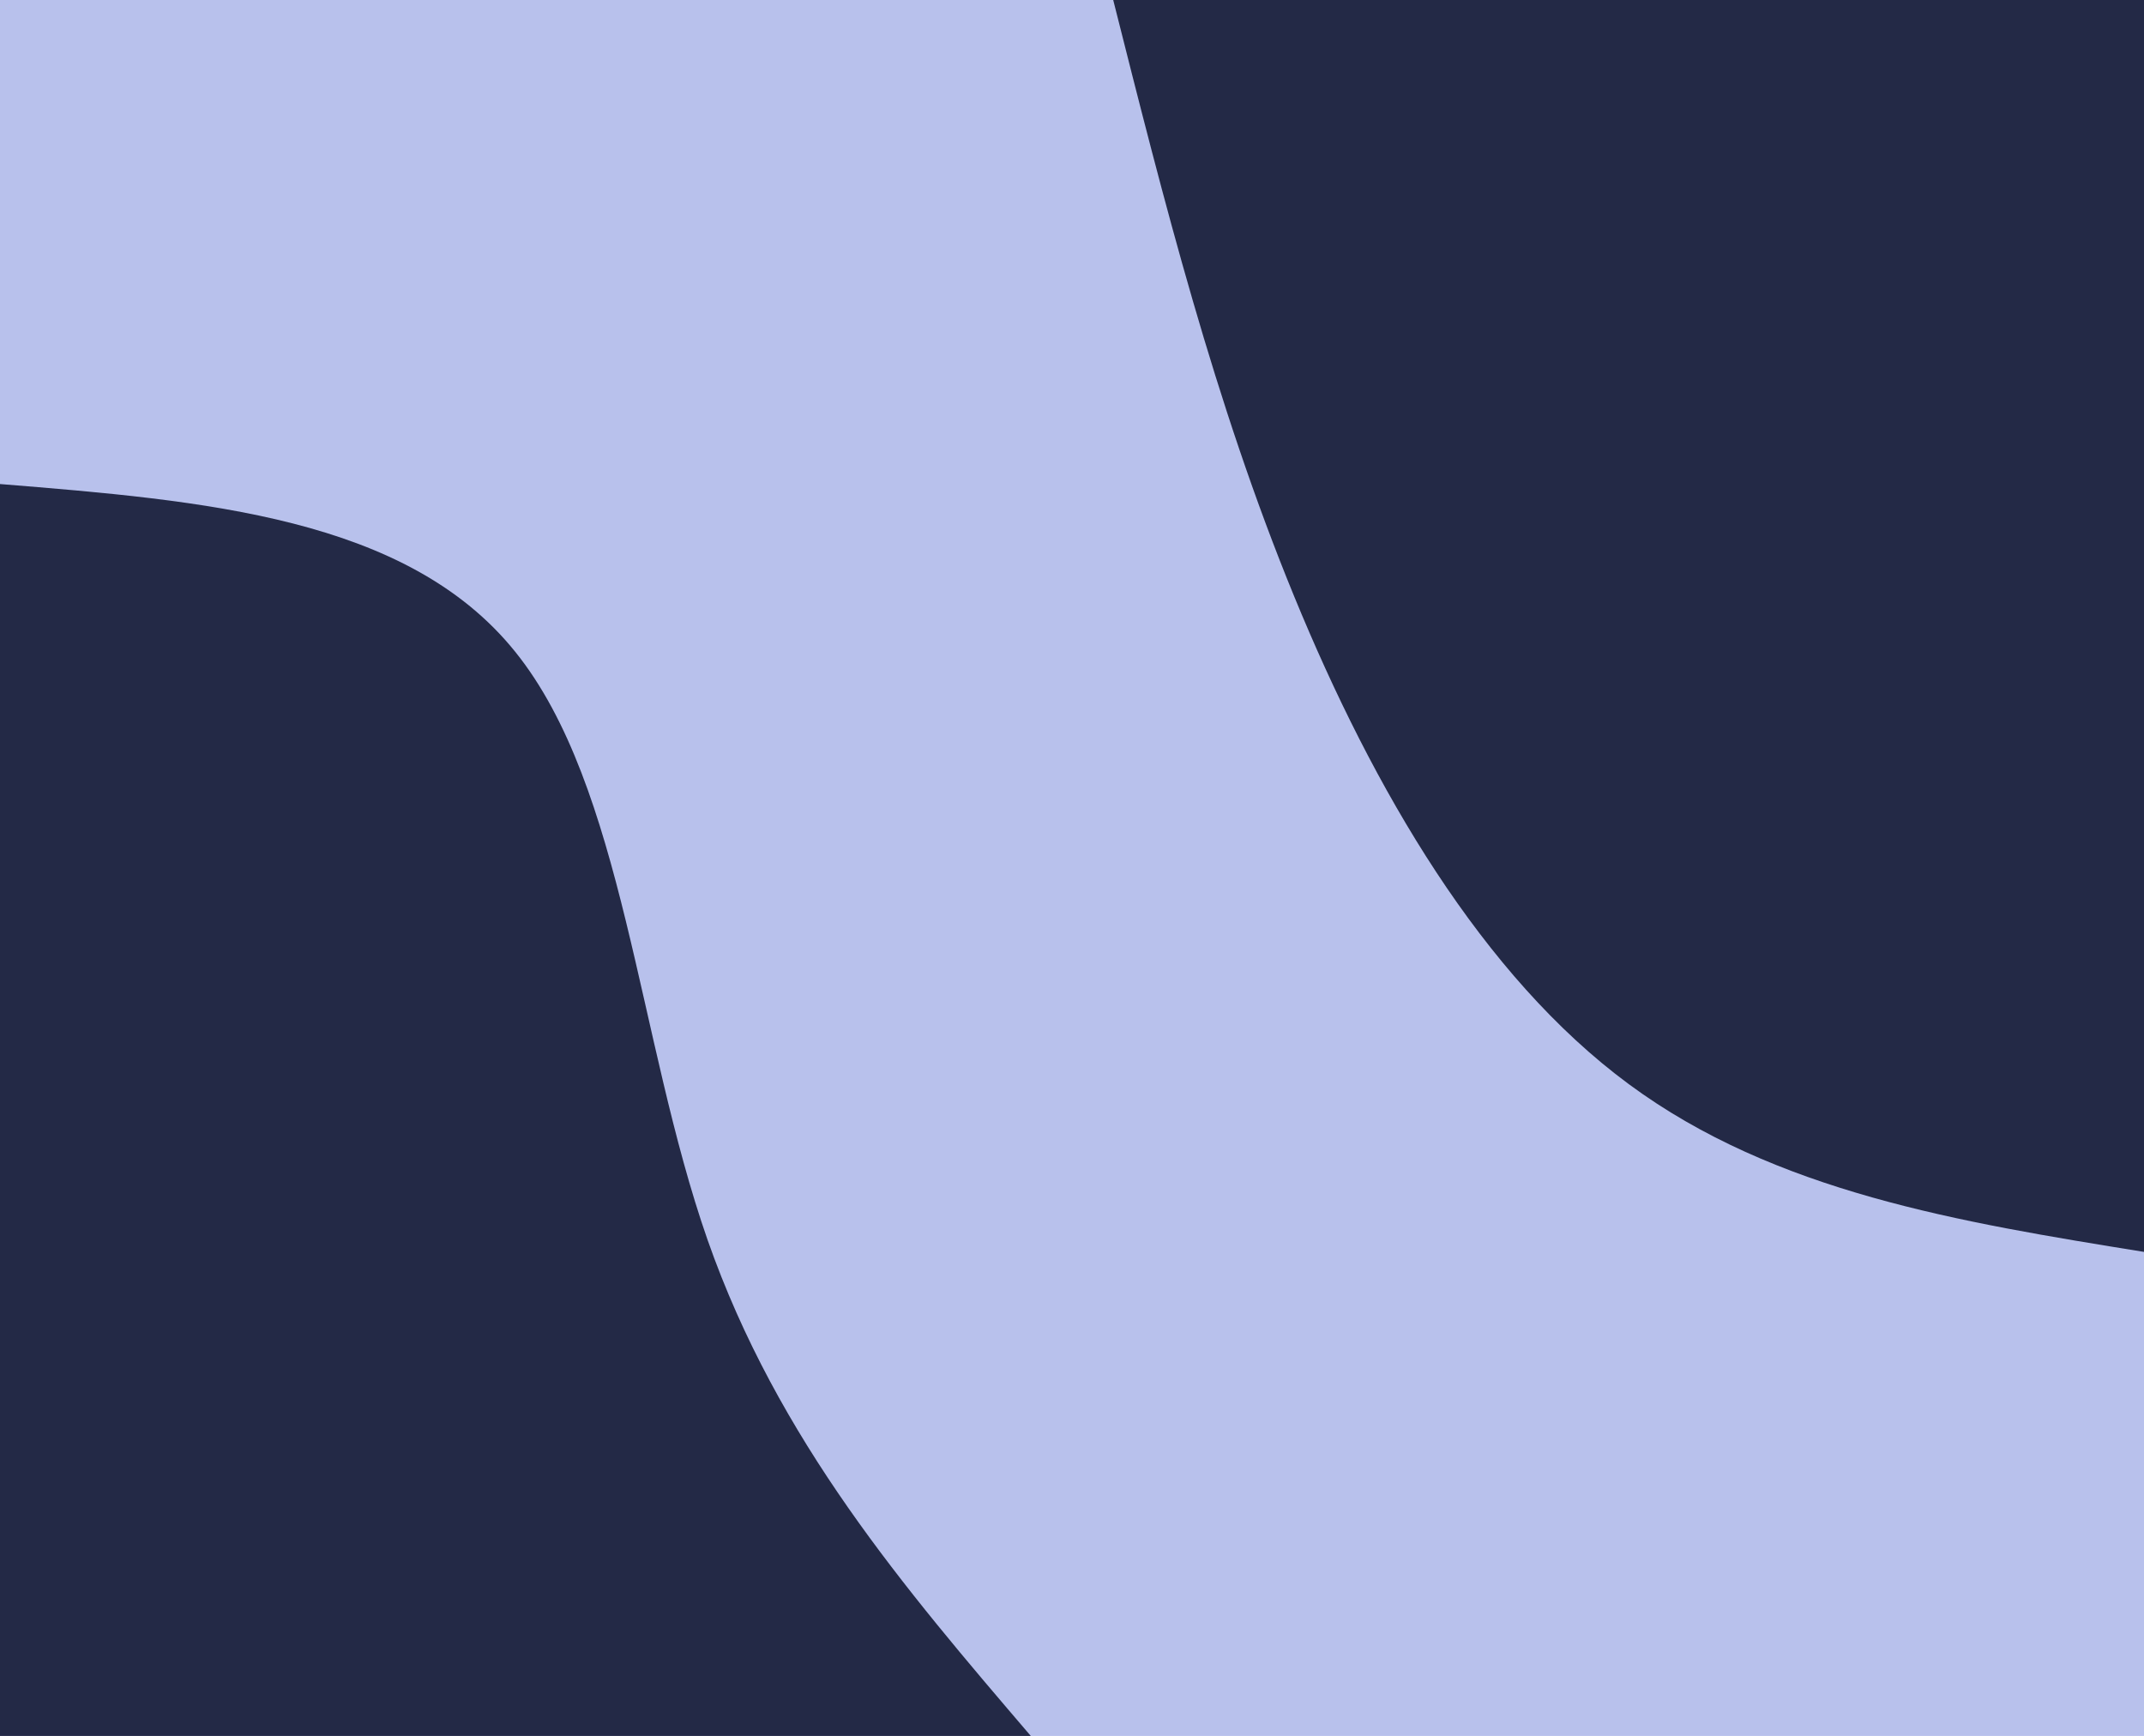 <svg width="1003" height="812" viewBox="0 0 1003 812" fill="none" xmlns="http://www.w3.org/2000/svg">
	<path d="M1003 0H0V812H1003V0Z" fill="#B8C1EC" />
	<path d="M1003 585.587C916.742 571.648 830.484 557.709 761.946 507.094C693.407 456.479 642.589 369.46 605.366 278.787C568.144 188.113 544.517 94.057 520.78 0H1003V585.587Z" fill="#232946" />
	<path d="M0 226.413C95.174 234.127 190.347 241.841 241.054 304.906C291.873 367.971 298.225 486.117 330.99 579.903C363.866 673.689 423.043 742.845 482.22 812H0V226.413Z" fill="#232946" />
</svg>
